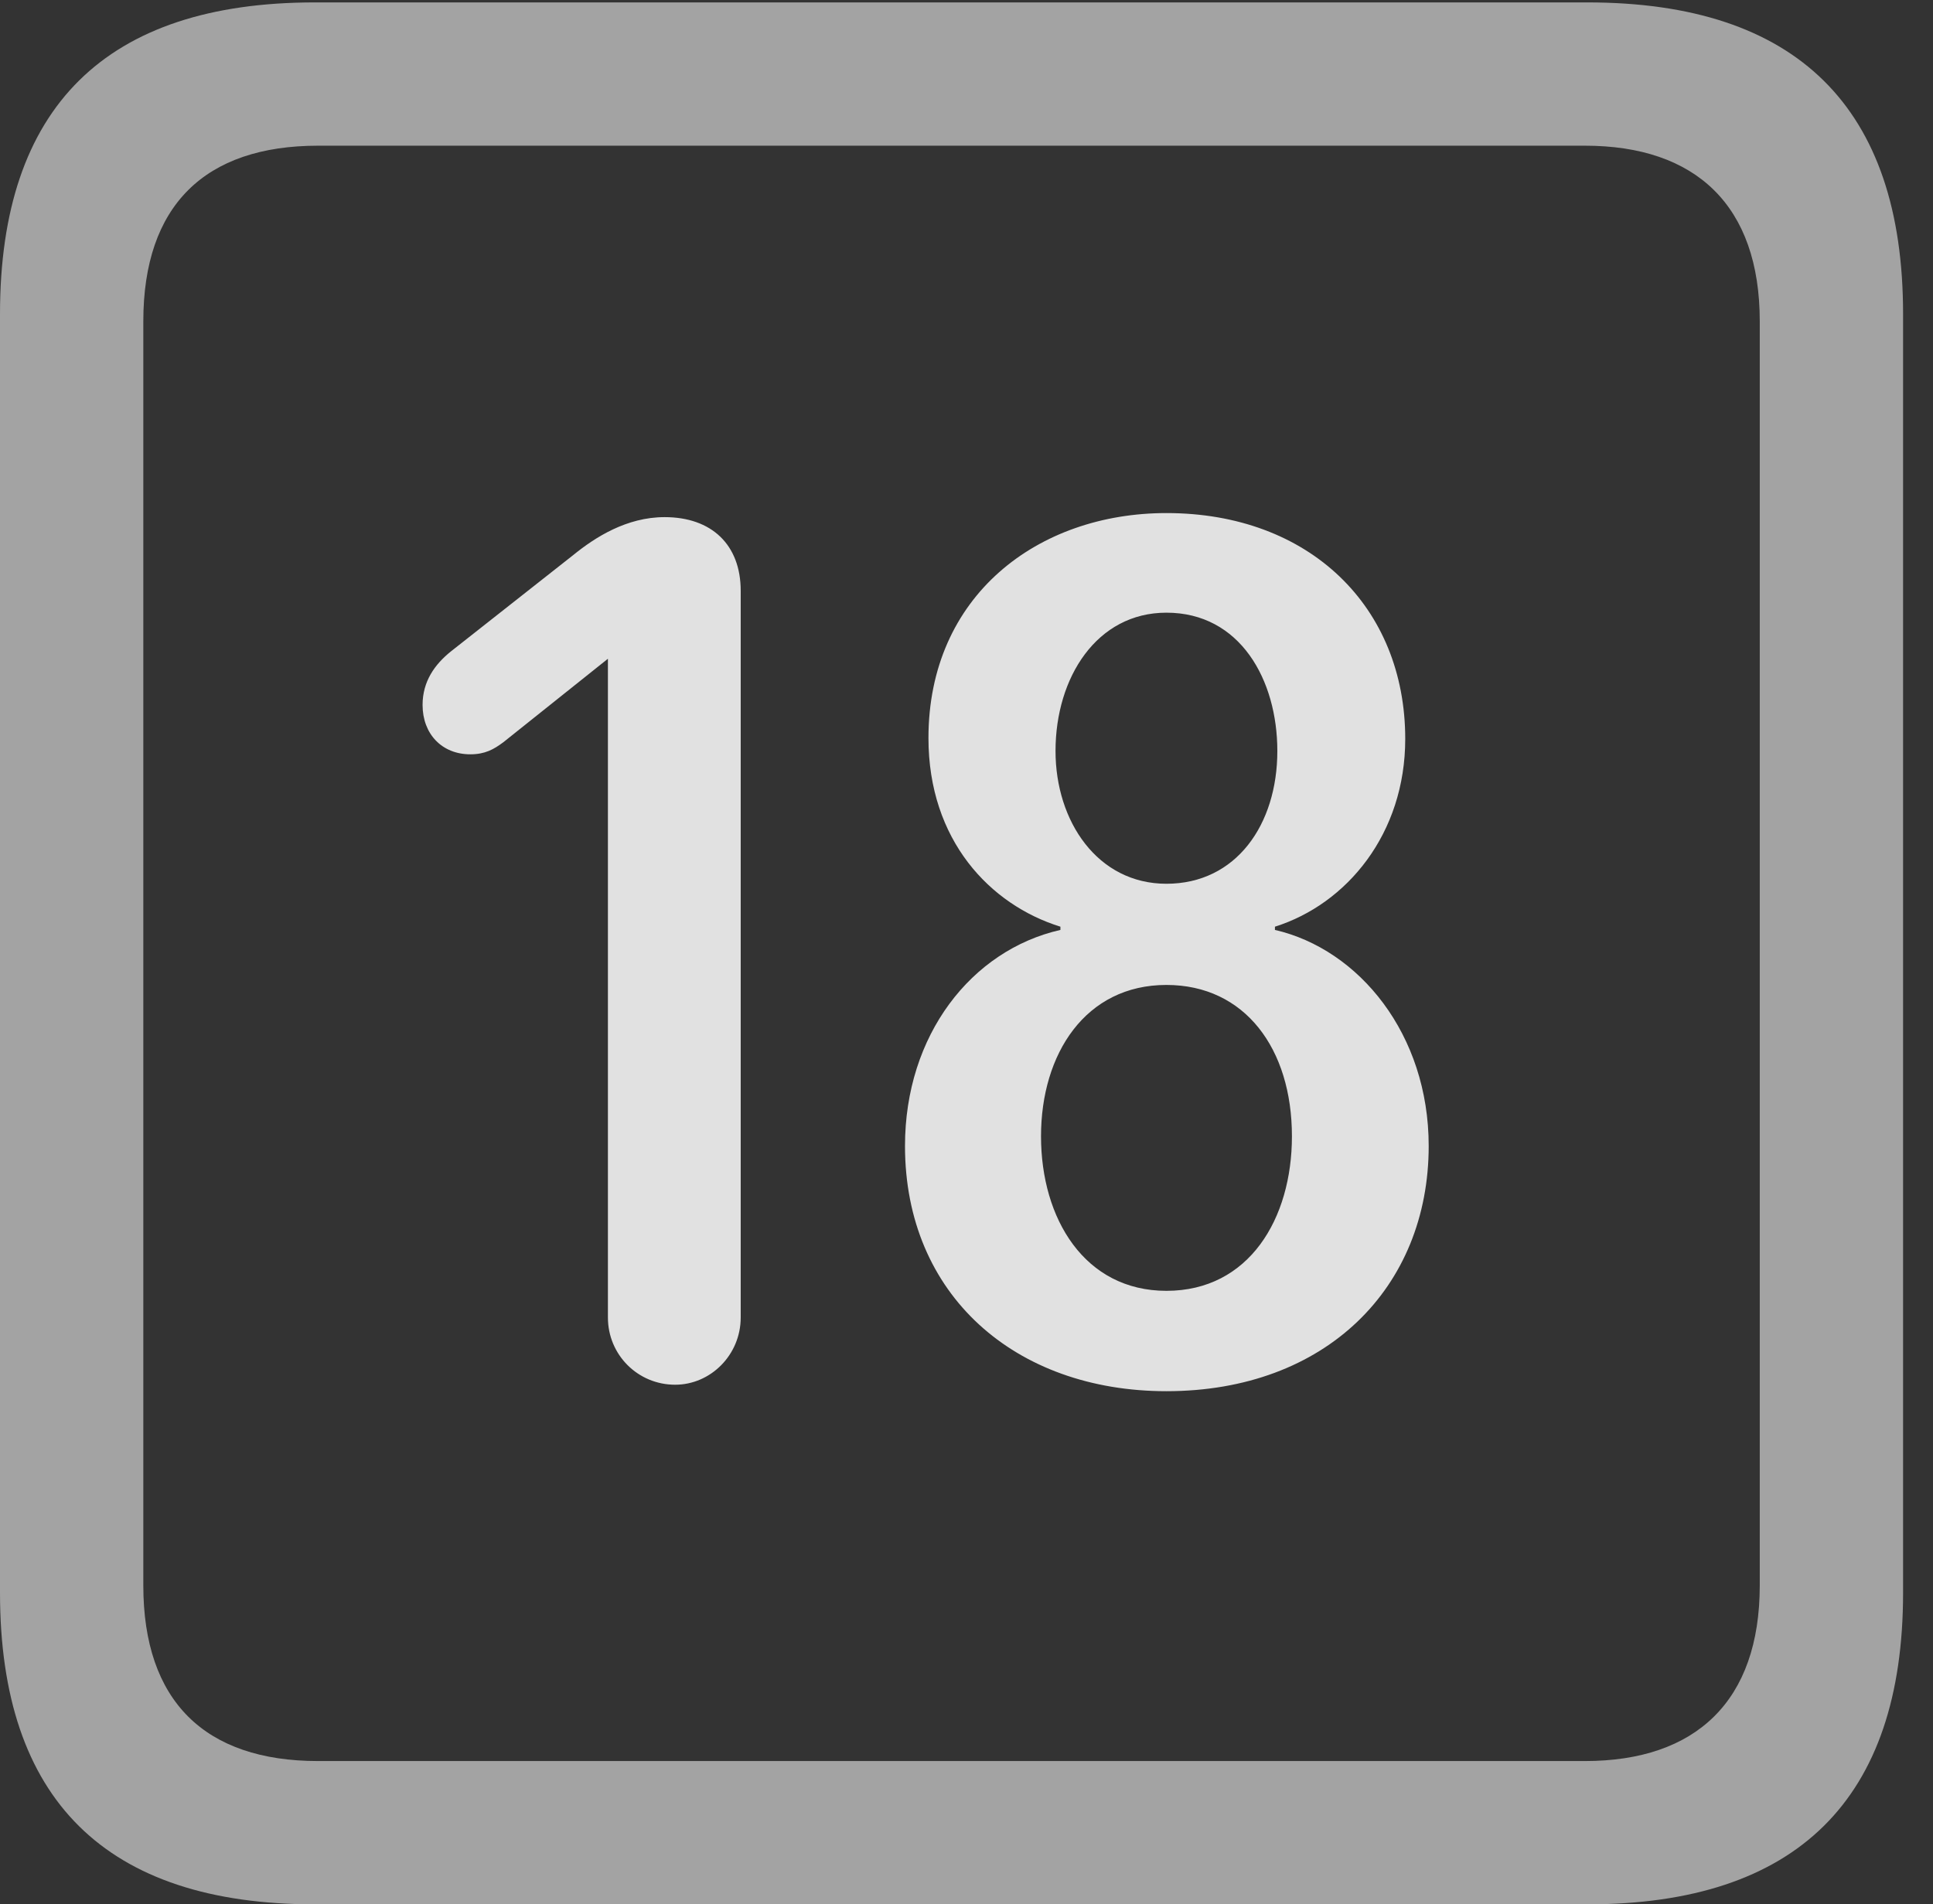 <?xml version="1.0" encoding="UTF-8"?>
<!--Generator: Apple Native CoreSVG 232.5-->
<!DOCTYPE svg
PUBLIC "-//W3C//DTD SVG 1.1//EN"
       "http://www.w3.org/Graphics/SVG/1.1/DTD/svg11.dtd">
<svg version="1.1" xmlns="http://www.w3.org/2000/svg" xmlns:xlink="http://www.w3.org/1999/xlink" width="23.32" height="22.979">
 <rect width="100%" height="100%" fill="#333333" stroke="none"/>
 <g>
  <rect height="22.979" opacity="0" width="23.32" x="0" y="0"/>
  <path d="M3.799 22.979L19.15 22.979C21.68 22.979 22.959 21.709 22.959 19.219L22.959 3.789C22.959 1.299 21.68 0.029 19.15 0.029L3.799 0.029C1.279 0.029 0 1.289 0 3.789L0 19.219C0 21.719 1.279 22.979 3.799 22.979ZM3.838 21.25C2.471 21.25 1.729 20.527 1.729 19.131L1.729 3.877C1.729 2.48 2.471 1.758 3.838 1.758L19.121 1.758C20.459 1.758 21.23 2.48 21.23 3.877L21.23 19.131C21.23 20.527 20.459 21.25 19.121 21.25Z" fill="#ffffff" fill-opacity="0.55"/>
  <path d="M8.145 16.709C8.574 16.709 8.936 16.348 8.936 15.898L8.936 7.129C8.936 6.572 8.584 6.24 8.018 6.24C7.559 6.24 7.178 6.484 6.914 6.699L5.439 7.861C5.244 8.018 5.098 8.223 5.098 8.506C5.098 8.857 5.332 9.102 5.674 9.102C5.85 9.102 5.957 9.043 6.074 8.955L7.334 7.949L7.334 15.898C7.334 16.348 7.695 16.709 8.145 16.709ZM14.072 16.787C15.996 16.787 17.236 15.537 17.236 13.828C17.236 12.48 16.396 11.455 15.381 11.221L15.381 11.182C16.25 10.908 16.953 10.059 16.953 8.916C16.953 7.324 15.801 6.191 14.072 6.191C12.52 6.191 11.201 7.188 11.201 8.906C11.201 10.137 11.943 10.918 12.793 11.182L12.793 11.221C11.719 11.465 10.918 12.49 10.918 13.828C10.918 15.625 12.246 16.787 14.072 16.787ZM14.072 10.664C13.242 10.664 12.734 9.912 12.734 9.062C12.734 8.174 13.232 7.393 14.072 7.393C14.961 7.393 15.41 8.203 15.41 9.062C15.41 9.951 14.912 10.664 14.072 10.664ZM14.072 15.576C13.086 15.576 12.559 14.707 12.559 13.711C12.559 12.715 13.096 11.885 14.072 11.885C15.02 11.885 15.586 12.656 15.586 13.711C15.586 14.707 15.068 15.576 14.072 15.576Z" fill="#ffffff" fill-opacity="0.85"/>
 </g>
</svg>
